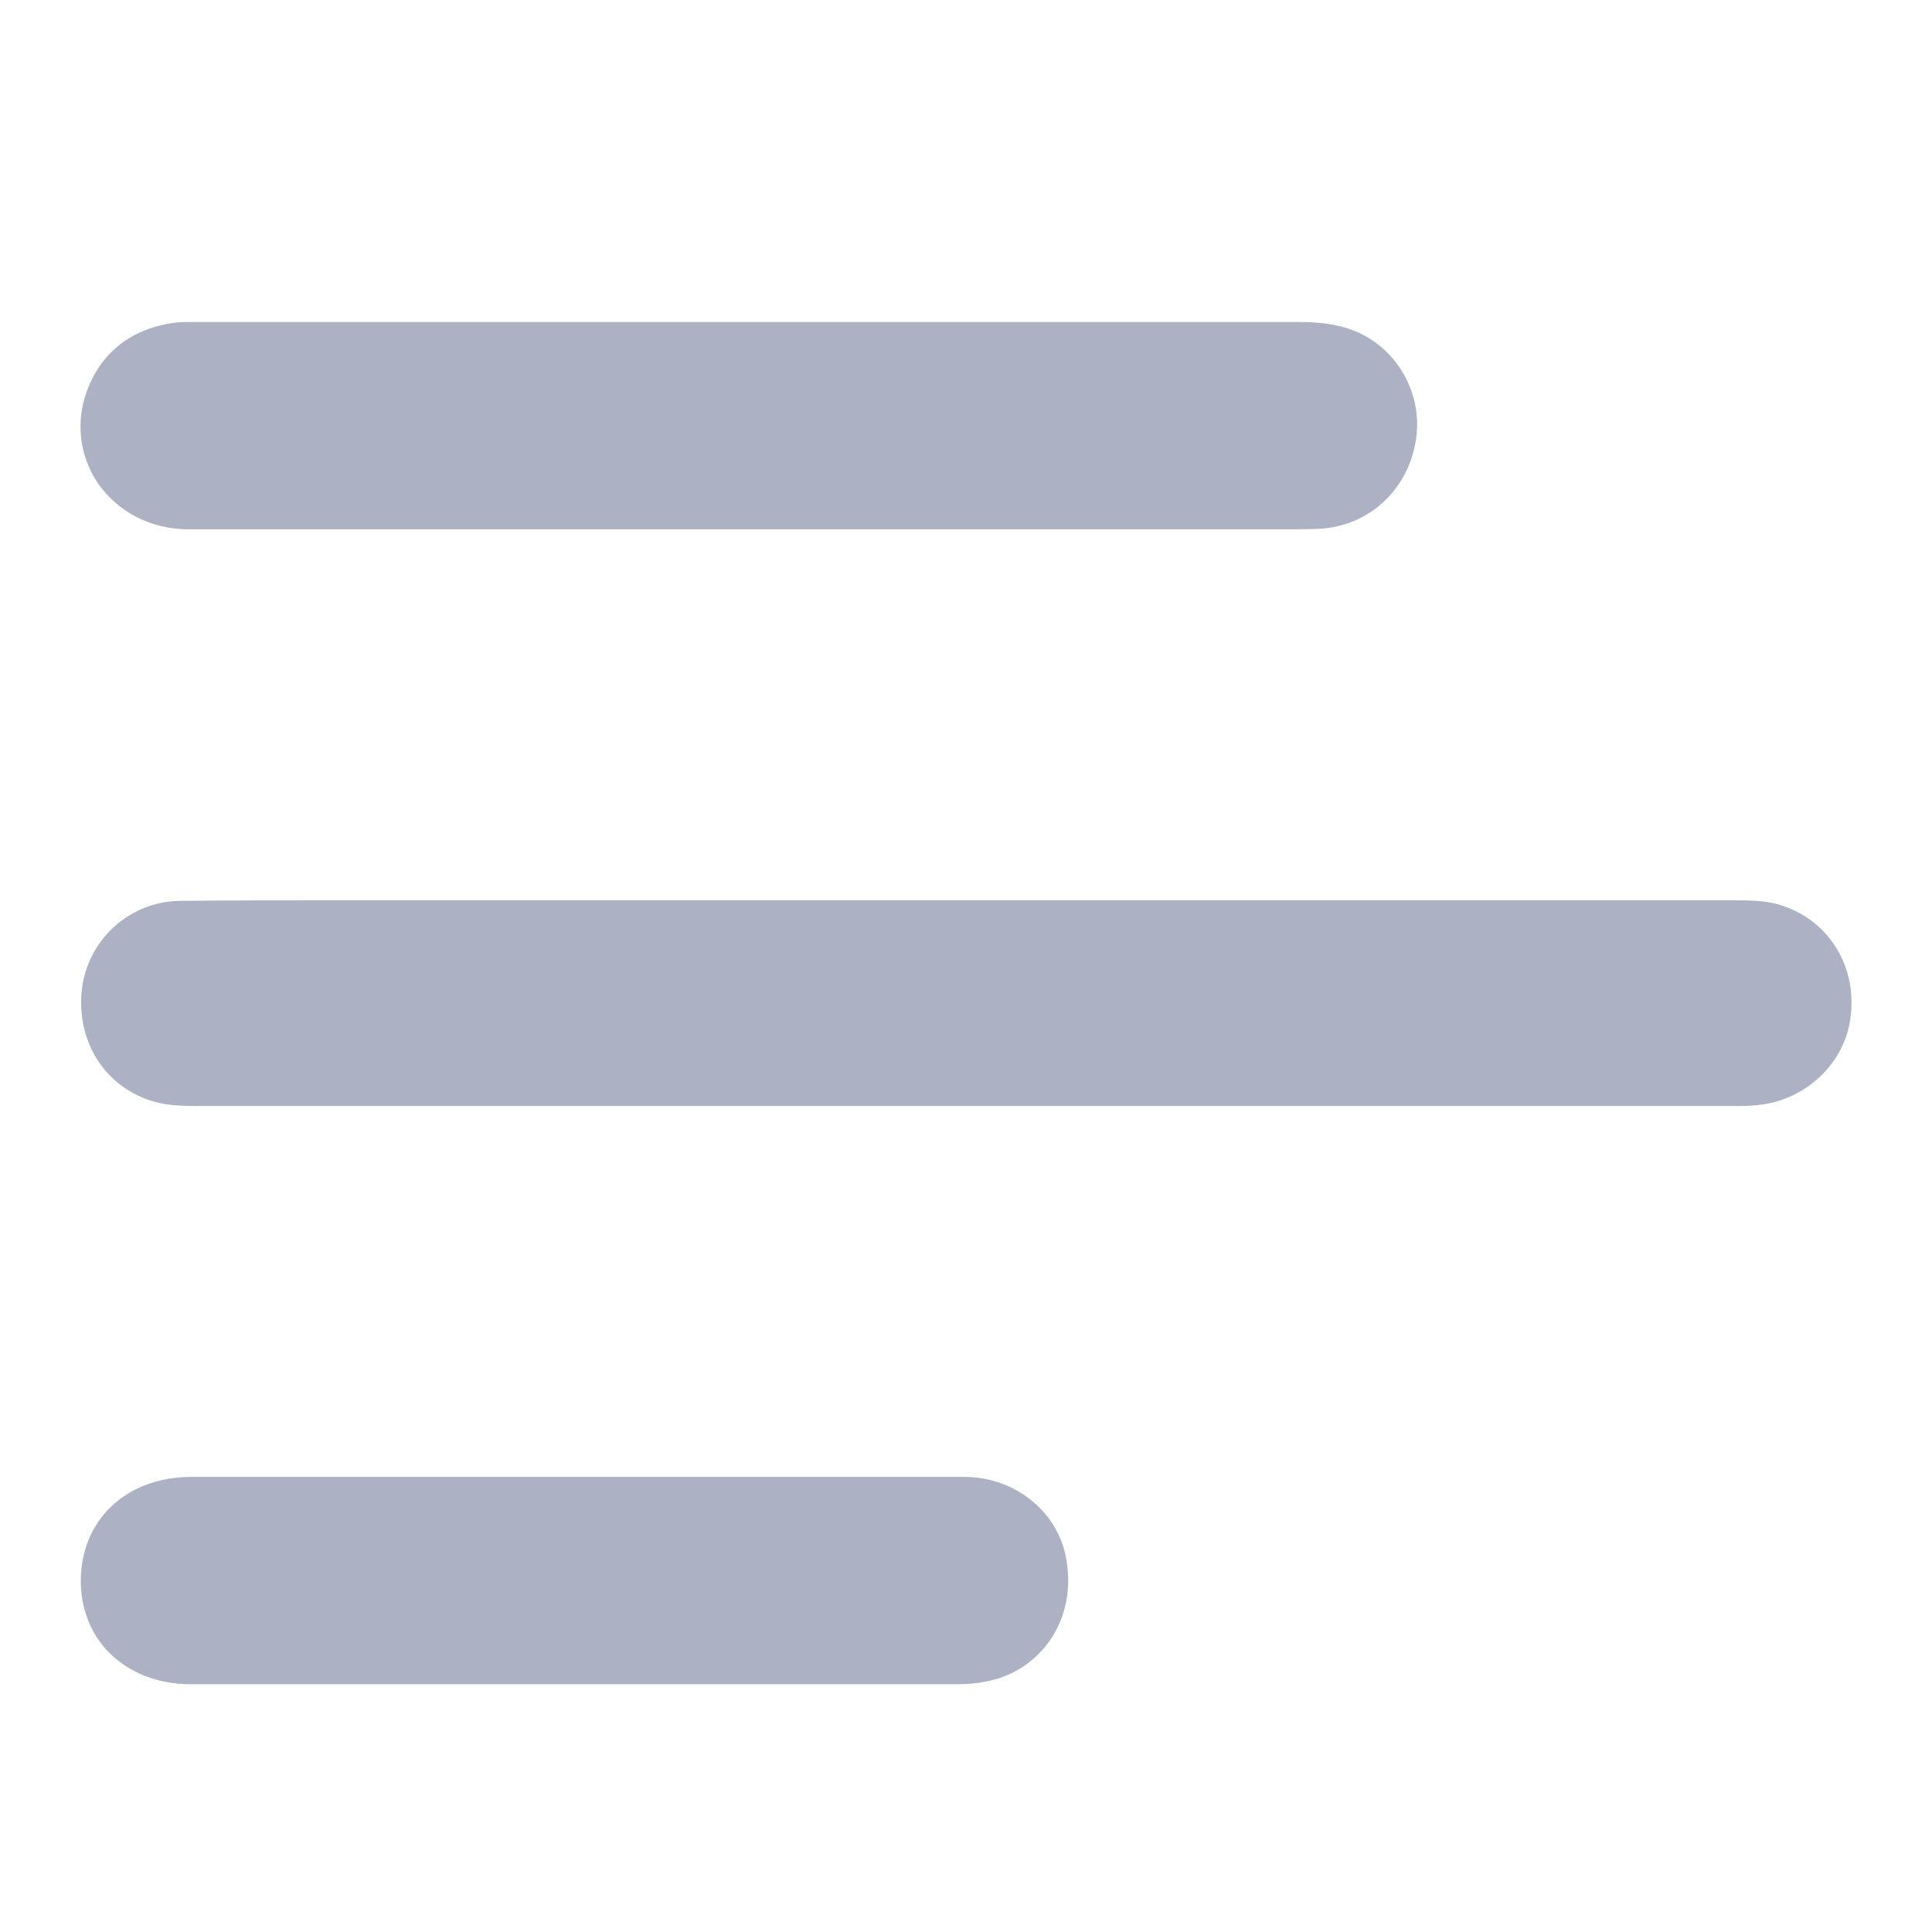 <svg width="24" height="24" viewBox="0 0 24 24" fill="none" xmlns="http://www.w3.org/2000/svg">
<path d="M22.076 11.231C21.894 11.184 21.711 11.184 21.549 11.184C18.919 11.184 16.289 11.184 13.659 11.184H9.948C8.231 11.184 6.514 11.184 4.796 11.184C4.566 11.184 4.337 11.184 4.107 11.184C3.492 11.184 2.863 11.184 2.234 11.191C1.612 11.197 1.092 11.672 1.017 12.288C0.943 12.953 1.321 13.528 1.937 13.691C2.119 13.739 2.315 13.739 2.491 13.739C6.797 13.739 11.104 13.739 15.417 13.739C16.952 13.739 18.486 13.739 20.021 13.739H21.556C21.63 13.739 21.705 13.739 21.779 13.732C22.401 13.698 22.922 13.224 22.989 12.627C23.07 11.977 22.692 11.4 22.076 11.231Z" fill="#ACB1C4"/>
<path d="M2.341 6.575C4.004 6.575 5.674 6.575 7.337 6.575H9.297C11.339 6.575 13.381 6.575 15.416 6.575C15.51 6.575 15.598 6.575 15.693 6.575C15.787 6.575 15.875 6.575 15.97 6.575C16.105 6.575 16.247 6.575 16.382 6.569C17.004 6.541 17.505 6.081 17.593 5.437C17.674 4.834 17.302 4.251 16.727 4.075C16.565 4.027 16.382 4 16.146 4C11.995 4 7.783 4 3.706 4H2.415C2.341 4 2.266 4 2.185 4.007C1.644 4.075 1.266 4.366 1.083 4.847C0.934 5.247 0.989 5.667 1.218 6.006C1.469 6.365 1.881 6.575 2.341 6.575Z" fill="#ACB1C4"/>
<path d="M11.996 18.347C10.84 18.347 9.664 18.347 8.528 18.347C8.062 18.347 7.602 18.347 7.135 18.347H5.979C4.776 18.347 3.579 18.347 2.376 18.347C1.578 18.347 1.017 18.869 1.004 19.614C0.997 19.967 1.125 20.299 1.355 20.529C1.605 20.78 1.964 20.922 2.362 20.922C3.681 20.922 5.006 20.922 6.351 20.922C8.143 20.922 9.982 20.922 11.902 20.922C12.084 20.922 12.26 20.895 12.409 20.848C13.004 20.651 13.348 20.068 13.254 19.425C13.18 18.808 12.632 18.354 11.996 18.347Z" fill="#ACB1C4"/>
</svg>

